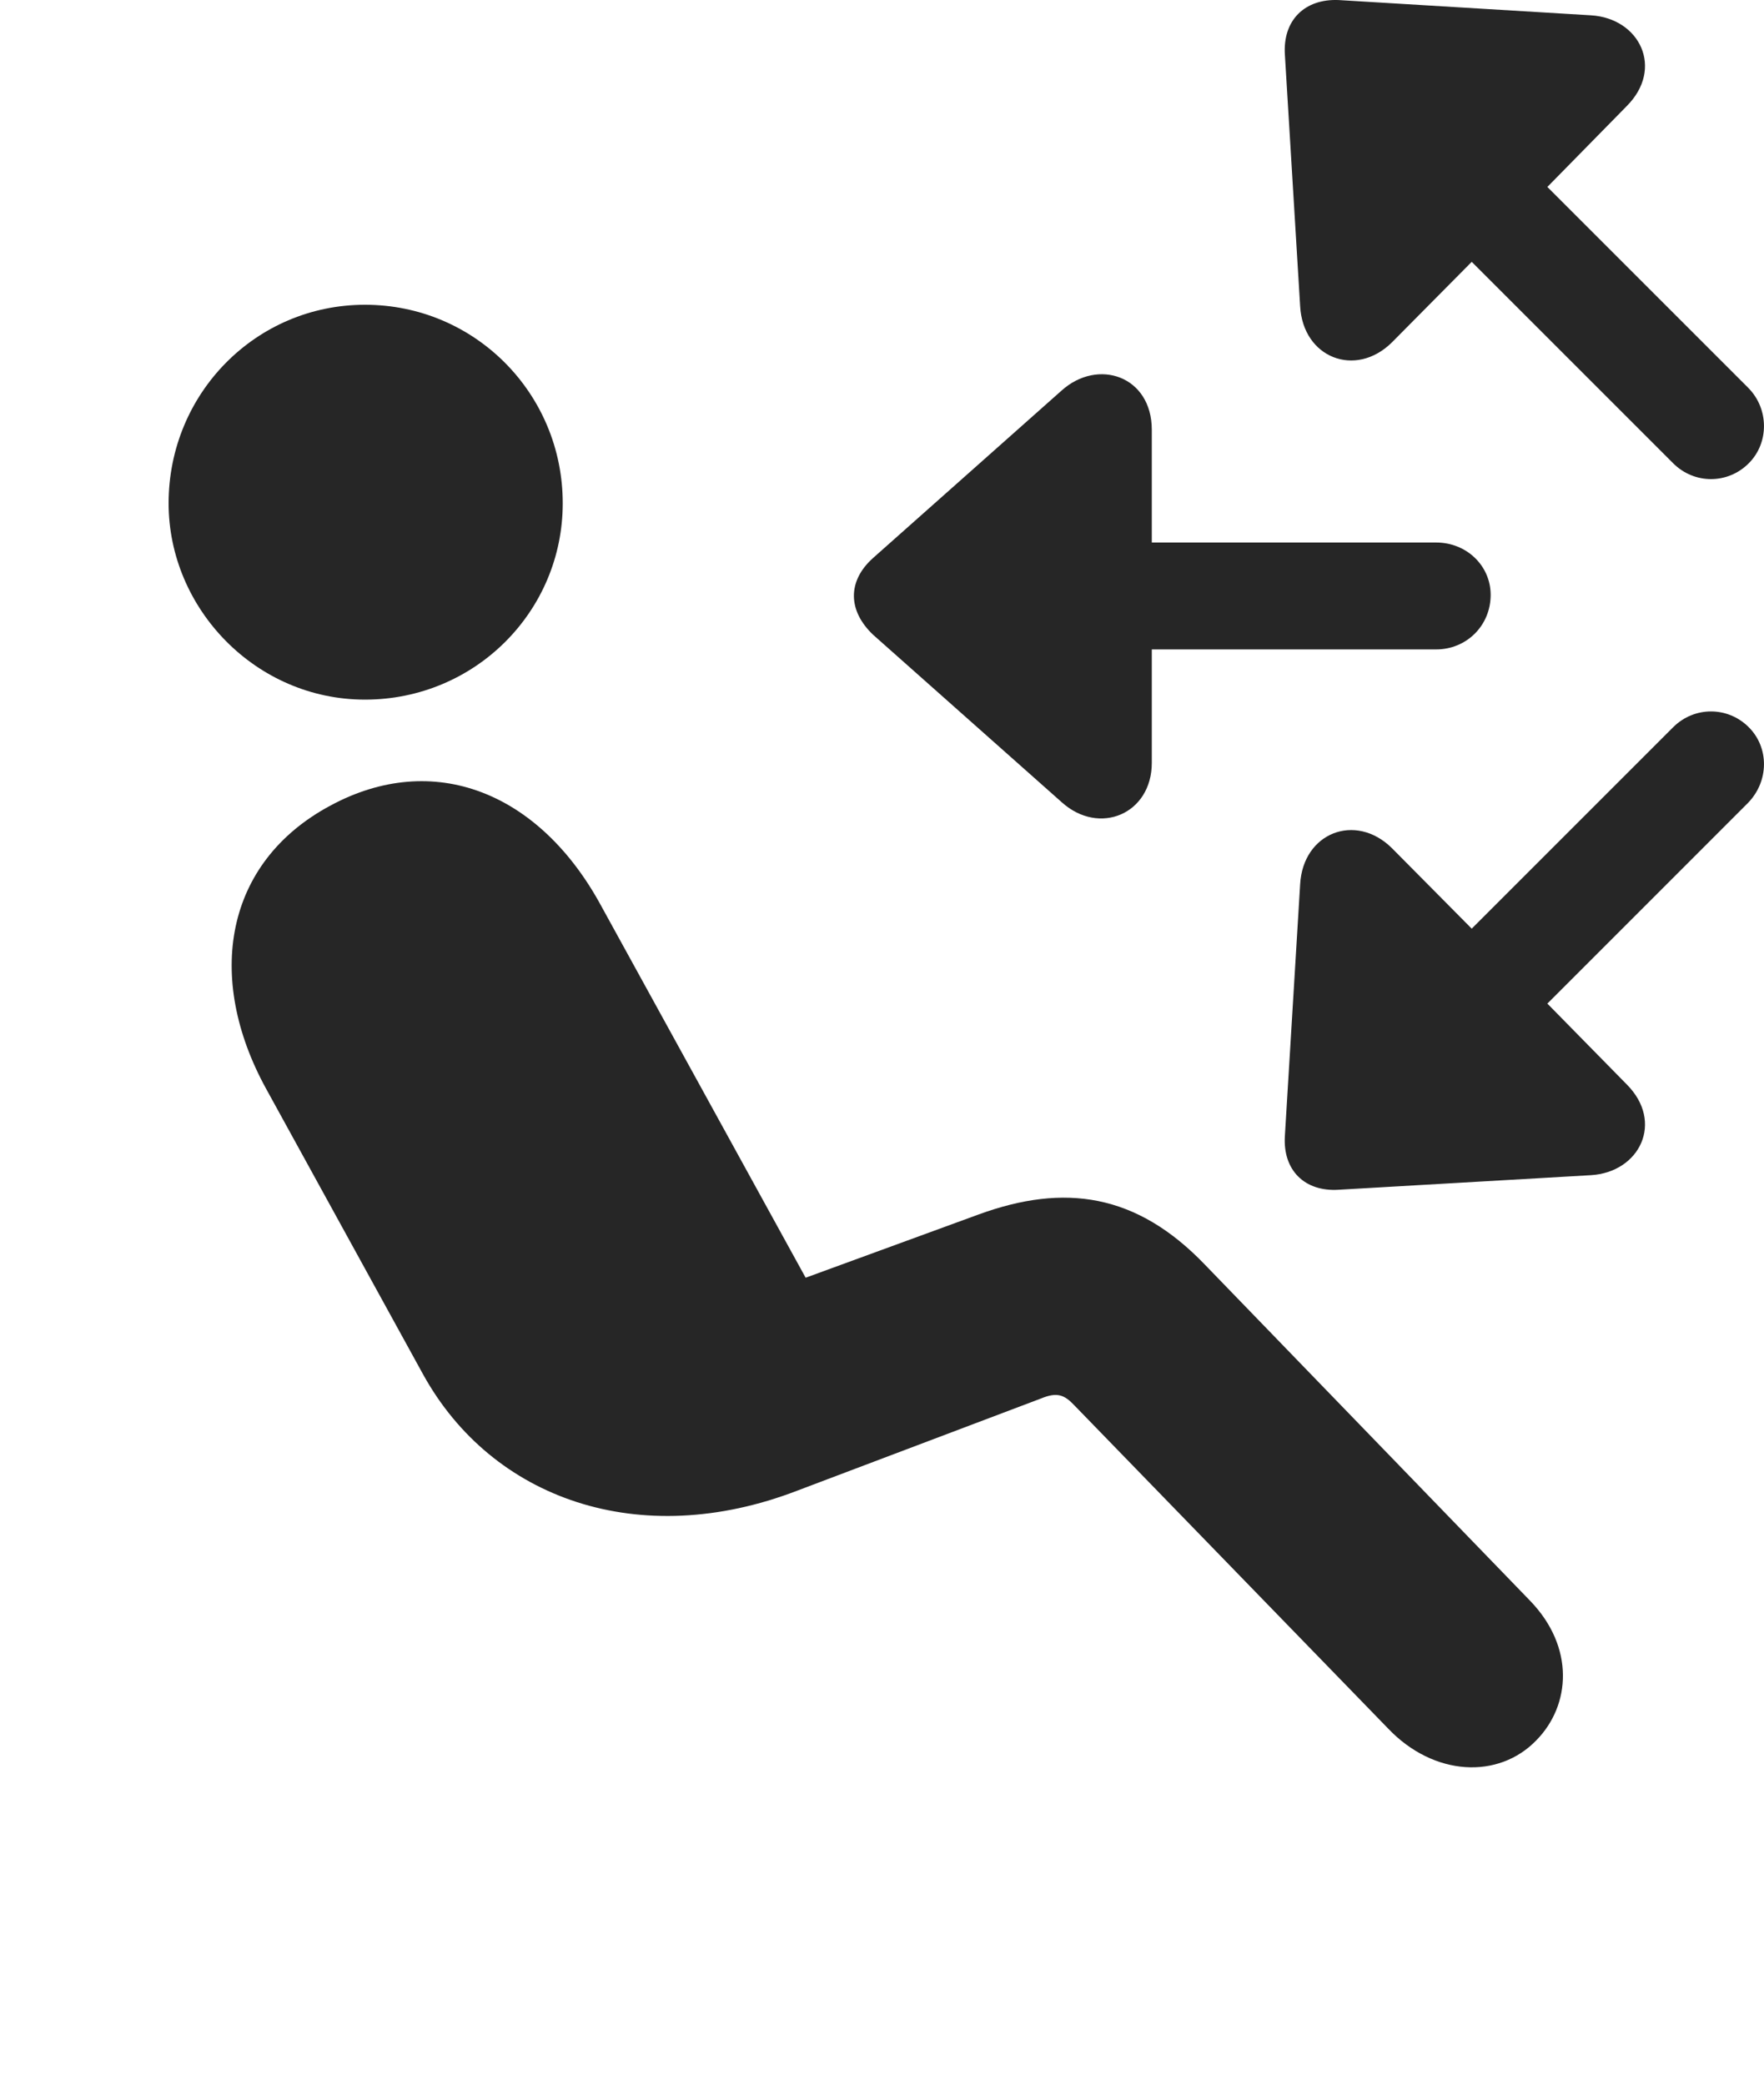 <?xml version="1.0" encoding="UTF-8"?>
<!--Generator: Apple Native CoreSVG 326-->
<!DOCTYPE svg
PUBLIC "-//W3C//DTD SVG 1.1//EN"
       "http://www.w3.org/Graphics/SVG/1.1/DTD/svg11.dtd">
<svg version="1.1" xmlns="http://www.w3.org/2000/svg" xmlns:xlink="http://www.w3.org/1999/xlink" viewBox="0 0 33.165 39.2">
 <g>
  <rect height="39.2" opacity="0" width="33.165" x="0" y="0"/>
  <path d="M6.862 13.154C4.811 13.154 3.17 11.445 3.17 9.462C3.17 7.398 4.811 5.73 6.862 5.73C8.926 5.73 10.58 7.398 10.58 9.462C10.58 11.499 8.926 13.154 6.862 13.154ZM28.887 32.718C28.176 33.456 26.959 33.402 26.098 32.499L20.205 26.429C20.014 26.224 19.877 26.169 19.576 26.292L14.983 28.029C12.03 29.163 9.254 28.193 7.955 25.841L5.002 20.468C3.854 18.376 4.223 16.216 6.205 15.15C8.147 14.097 10.143 14.89 11.305 17.036L15.147 24.023L18.401 22.833C20.014 22.245 21.367 22.437 22.653 23.777L28.764 30.093C29.612 30.968 29.53 32.062 28.887 32.718Z" fill="black" fill-opacity="0.85"/>
  <path d="M32.879 8.71C33.262 8.327 33.262 7.685 32.865 7.288L29.092 3.515L30.582 1.997C31.293 1.286 30.828 0.343 29.912 0.288L25.168 0.001C24.526-0.026 24.116 0.384 24.157 1.027L24.444 5.757C24.498 6.728 25.483 7.111 26.166 6.441L27.67 4.923L31.457 8.71C31.854 9.107 32.483 9.107 32.879 8.71ZM28.026 11.185C28.026 10.638 27.575 10.2 27 10.2L21.655 10.2L21.655 8.081C21.655 7.07 20.643 6.728 19.959 7.343L16.418 10.488C15.926 10.925 15.94 11.486 16.418 11.937L19.959 15.081C20.67 15.724 21.655 15.3 21.655 14.343L21.655 12.21L27 12.21C27.575 12.21 28.026 11.759 28.026 11.185ZM32.879 13.673C32.483 13.277 31.854 13.277 31.457 13.673L27.67 17.46L26.166 15.943C25.483 15.273 24.498 15.656 24.444 16.626L24.157 21.357C24.116 21.999 24.526 22.41 25.168 22.369L29.912 22.095C30.828 22.04 31.293 21.097 30.582 20.386L29.092 18.869L32.865 15.095C33.262 14.685 33.262 14.056 32.879 13.673Z" fill="black" fill-opacity="0.85"/>
 </g>
</svg>
